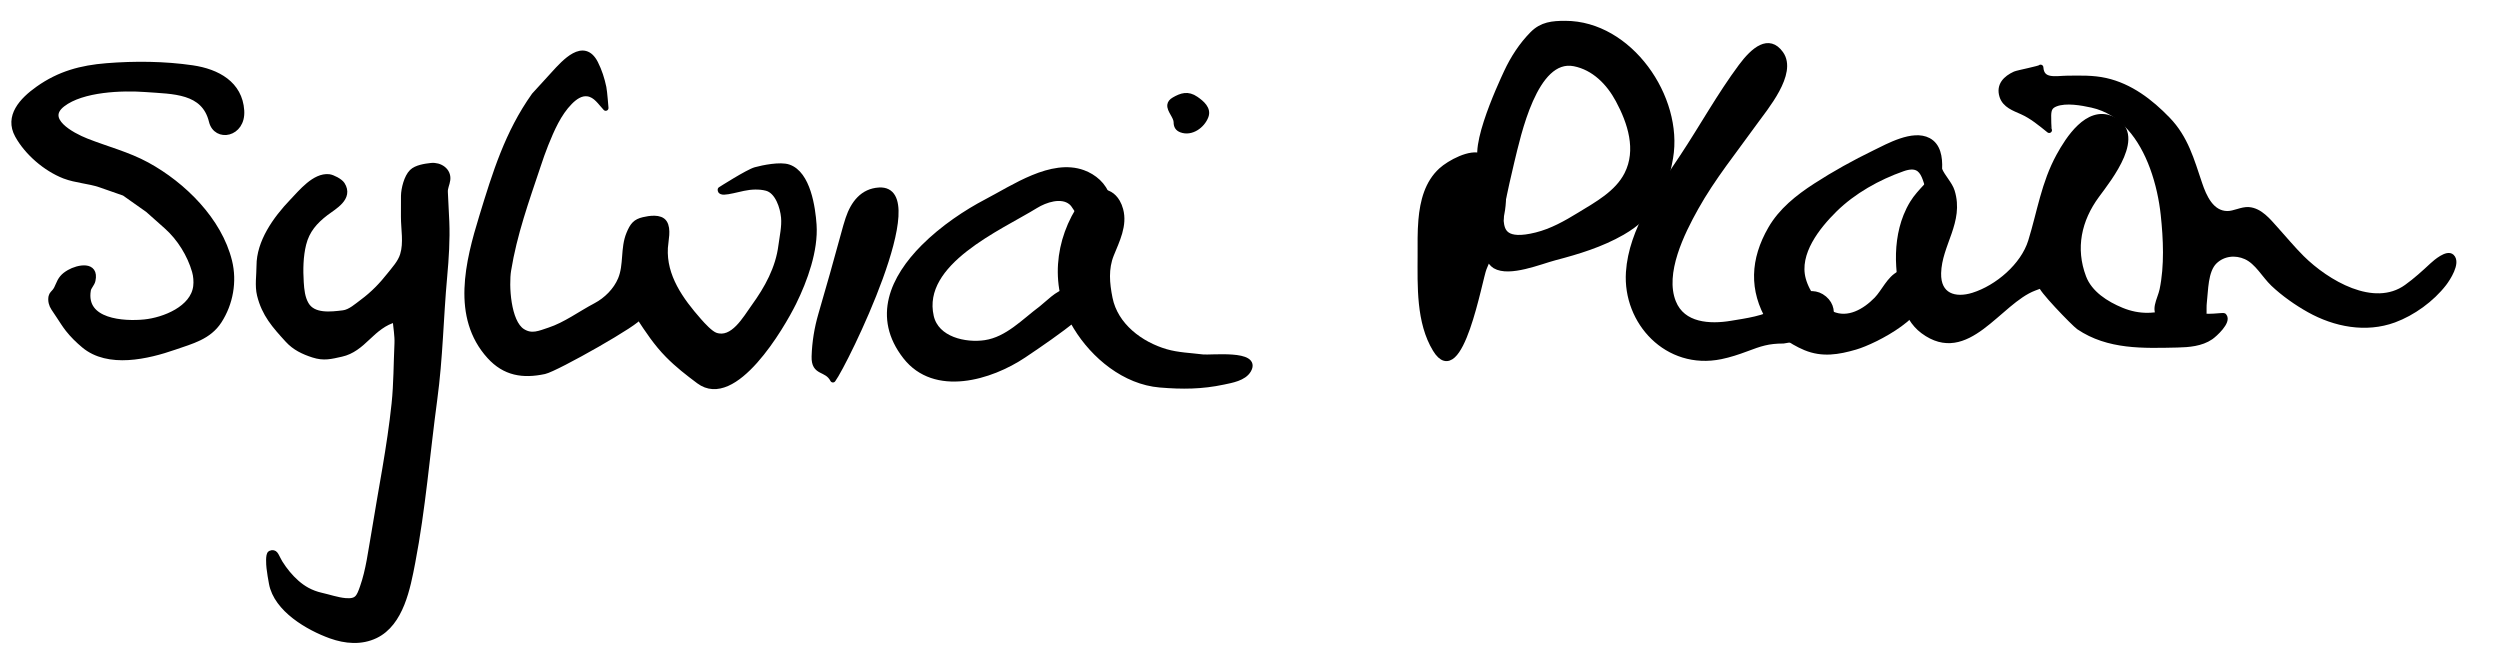 <?xml version="1.0" encoding="utf-8"?>
<!-- Generator: Adobe Illustrator 15.0.1, SVG Export Plug-In . SVG Version: 6.00 Build 0)  -->
<!DOCTYPE svg PUBLIC "-//W3C//DTD SVG 1.1//EN" "http://www.w3.org/Graphics/SVG/1.1/DTD/svg11.dtd">
<svg version="1.1" id="Слой_1" xmlns="http://www.w3.org/2000/svg" xmlns:xlink="http://www.w3.org/1999/xlink" x="0px" y="0px"
	 width="450px" height="118.5px" viewBox="0 0 450 118.5" enable-background="new 0 0 450 118.5" xml:space="preserve">
<path stroke="#000000" stroke-miterlimit="10" d="M11.552,31.64c-3.318-1.304-6.655-4.163-8.377-7.286
	C1.299,20.953,3.938,18.08,6.875,16c3.84-2.72,7.73-3.757,12.308-4.125c5.044-0.406,10.407-0.36,15.442,0.375
	c4.5,0.658,8.537,2.857,8.84,7.673c0.271,4.316-4.566,5.165-5.359,1.902c-1.355-5.575-6.948-5.382-11.83-5.751
	c-4.285-0.323-11.476-0.07-15.025,2.676c-3.586,2.774,1.605,5.593,4.304,6.659c3.63,1.435,7.465,2.404,10.908,4.285
	c6.532,3.568,12.998,9.95,14.815,17.338c0.896,3.643,0.188,7.577-1.839,10.724c-1.863,2.891-4.971,3.643-8.023,4.705
	c-4.867,1.693-11.927,3.355-16.304-0.315c-1.045-0.875-2.025-1.83-2.868-2.903c-0.585-0.745-1.099-1.588-1.619-2.367
	c-0.315-0.473-0.629-0.947-0.945-1.419c-0.399-0.594-0.589-1.332-0.45-2.047c0.081-0.416,0.417-0.659,0.666-0.973
	c0.247-0.311,0.411-0.663,0.56-1.029c0.476-1.168,0.922-1.736,2.009-2.366c1.575-0.913,4.876-1.598,4.225,1.429
	c-0.139,0.647-0.732,1.129-0.837,1.759C14.896,57.992,22.34,58.366,26,58c3.55-0.355,8.791-2.447,9.276-6.447
	c0.107-0.886,0.026-1.881-0.218-2.731c-0.859-3.001-2.712-5.987-5.058-8.072l-3.375-3l-4.25-3c-1.449-0.505-2.893-1.028-4.347-1.519
	c-2.075-0.699-4.331-0.779-6.394-1.56C11.606,31.662,11.58,31.651,11.552,31.64z"/>
<path stroke="#000000" stroke-miterlimit="10" d="M52.633,36.259c1.585-1.65,4.01-4.676,6.577-4.406
	c0.634,0.067,2.002,0.772,2.374,1.352c1.556,2.431-1.491,4.01-2.938,5.119c-1.973,1.51-3.41,3.135-4.027,5.602
	c-0.55,2.199-0.588,4.653-0.444,6.907c0.085,1.344,0.226,2.771,0.913,3.96c1.296,2.24,4.509,1.828,6.698,1.56
	c1.272-0.156,2.5-1.292,3.506-2.035c1.821-1.343,3.406-2.971,4.803-4.746c0.894-1.135,1.978-2.271,2.413-3.684
	c0.679-2.203,0.152-4.648,0.159-6.905c0.004-1.24-0.012-2.48,0.008-3.719c0.021-1.281,0.541-3.377,1.477-4.304
	c0.791-0.782,2.386-1.011,3.451-1.127c1.547-0.169,3.157,0.861,2.951,2.534c-0.097,0.789-0.486,1.402-0.438,2.227
	c0.087,1.505,0.197,3.805,0.26,5.343c0.131,3.173-0.086,6.588-0.375,9.75c-0.71,7.781-0.757,14.534-1.802,22.276
	c-1.31,9.708-2.101,19.665-3.954,29.279c-0.869,4.509-2.052,10.937-6.667,13.158c-2.569,1.237-5.417,0.972-8.016,0.042
	c-4.064-1.454-9.792-4.778-10.654-9.434c-0.171-0.926-0.332-1.855-0.439-2.791c-0.067-0.582-0.195-2.413,0.207-2.599
	c0.813-0.375,1,0.411,1.317,0.961c0.146,0.251,0.259,0.517,0.415,0.762c0.42,0.666,0.877,1.309,1.384,1.911
	c0.977,1.163,2.142,2.253,3.483,2.983c0.769,0.418,1.641,0.749,2.496,0.94c1.405,0.314,2.939,0.852,4.371,0.979
	c2.179,0.193,2.497-0.638,3.137-2.454c1.096-3.112,1.475-6.465,2.057-9.701c1.243-7.77,2.838-15.548,3.651-23.375
	c0.37-3.562,0.349-7.232,0.515-10.792c0.065-1.389-0.226-2.933-0.333-4.334c-1.989,0.499-3.543,1.858-5.021,3.265
	c-1.389,1.322-2.788,2.528-4.709,2.951c-1.92,0.424-3.133,0.772-5.053,0.154c-1.76-0.567-3.321-1.304-4.59-2.694
	c-2.346-2.57-4.183-4.603-5.039-8.076c-0.409-1.659-0.088-3.584-0.088-5.267C46.667,43.609,49.542,39.478,52.633,36.259z"/>
<path stroke="#000000" stroke-linejoin="round" stroke-miterlimit="10" d="M86.75,39c2.411-7.87,4.604-15.053,9.417-21.833
	c0,0,3.497-3.83,3.5-3.833c1.945-2.13,5.413-6.043,7.502-1.94c0.696,1.368,1.169,2.855,1.481,4.355
	c0.153,0.739,0.379,3.695,0.379,3.695c-0.938-0.986-1.736-2.365-3.209-2.595c-1.271-0.198-2.402,0.646-3.245,1.499
	c-2.048,2.071-3.287,4.968-4.363,7.628c-0.511,1.263-0.946,2.549-1.378,3.84c-2.092,6.254-4.279,12.316-5.333,18.852
	c-0.429,2.643-0.096,9.314,2.533,10.983c1.685,1.07,3.109,0.364,4.846-0.205c2.92-0.957,5.6-2.969,8.372-4.428
	c1.899-1,3.633-2.729,4.47-4.729c1.09-2.604,0.426-5.572,1.511-8.192c0.642-1.553,1.154-2.183,2.605-2.52
	c1.037-0.241,3.016-0.578,3.734,0.497c0.782,1.175,0.22,3.232,0.147,4.534c-0.284,5.14,2.782,9.411,6.108,13.182
	c0.687,0.778,2.03,2.257,2.964,2.581c3.149,1.09,5.425-3.076,6.907-5.124c2.415-3.337,4.396-6.915,4.919-11.066
	c0.211-1.674,0.625-3.363,0.471-5.06c-0.165-1.818-1.08-4.743-3.098-5.275c-1.31-0.345-2.857-0.265-4.171,0.018
	c-1.14,0.245-2.758,0.671-3.486,0.678c-0.793,0.007-0.646-0.417-0.646-0.417s4.949-3.167,6.313-3.542
	c1.403-0.385,4.445-0.993,5.925-0.492c3.497,1.185,4.353,7.326,4.559,10.362c0.311,4.581-1.622,9.933-3.626,13.998
	c-2.156,4.371-10.656,18.918-17.051,14.144c-2.008-1.5-3.817-2.902-5.574-4.683c-2.077-2.105-3.618-4.452-5.232-6.912
	c0.455,0.698-14.917,9.386-17,9.833c-3.877,0.831-7.12,0.32-9.878-2.72C81.725,57.063,84.262,47.121,86.75,39z"/>
<path stroke="#000000" stroke-linejoin="round" stroke-miterlimit="10" d="M152.688,39.379c-0.315,0.94-0.562,1.857-0.773,2.634
	c-1.331,4.88-2.701,9.749-4.121,14.605c-0.718,2.456-1.127,4.981-1.205,7.541c-0.095,3.14,2.196,1.987,3.338,4.186
	c2.133-2.866,17.741-34.628,8.323-34.096C155.297,34.417,153.617,36.605,152.688,39.379z"/>
<path stroke="#000000" stroke-linejoin="round" stroke-miterlimit="10" d="M210.618,18.869c-0.146,0.953,1.129,2.081,1.132,3.128
	c0.002,0.691,0.25,1.112,0.889,1.354c1.773,0.674,3.749-0.732,4.392-2.418c0.504-1.321-0.691-2.346-1.781-3.099
	c-1.449-1.001-2.592-0.608-3.903,0.146C210.876,18.25,210.667,18.549,210.618,18.869z"/>
<g>
	<path stroke="#000000" stroke-linejoin="round" stroke-miterlimit="10" d="M166.252,44.492c-5.496,5.519-8.79,12.601-3.247,19.693
		c5.28,6.757,15.291,3.746,21.263-0.259c3.146-2.11,6.27-4.264,9.236-6.625c-0.546-1.034-0.351-4.45-1.689-4.668
		c-1.121-0.183-3.506,2.271-4.346,2.896c-3.134,2.332-6.106,5.583-10.136,6.191c-3.553,0.537-8.8-0.569-9.749-4.749
		c-2.223-9.783,12.38-15.982,18.84-19.968c1.703-1.05,4.62-2.05,6.38-0.618c0.678,0.552,0.905,1.428,1.591,1.971
		c0.962,0.762,2.228,0.652,3.372,0.44c1.685-0.312,1.869-2.047,1.511-3.395c-0.546-2.055-2.394-3.593-4.326-4.298
		c-5.656-2.063-12.476,2.668-17.386,5.227C174.021,38.179,169.703,41.028,166.252,44.492z"/>
	<path stroke="#000000" stroke-linejoin="round" stroke-miterlimit="10" d="M201.109,36.364c0.229,0.395,0.421,0.856,0.566,1.384
		c0.764,2.783-0.639,5.541-1.654,8.045c-1.042,2.57-0.798,5.208-0.262,7.888c0.988,4.941,5.514,8.317,10.103,9.654
		c2.148,0.625,4.411,0.686,6.622,0.961c1.377,0.172,10.127-0.875,8.22,2.343c-0.848,1.43-3.013,1.782-4.475,2.094
		c-3.926,0.838-7.413,0.854-11.43,0.521c-6.328-0.524-11.921-5.174-15.087-10.367c-4.294-7.044-3.487-15.666,1.187-22.3
		C196.708,34.018,199.655,33.86,201.109,36.364z"/>
</g>
<path stroke="#000000" stroke-linejoin="round" stroke-miterlimit="10" d="M255.812,39.584c0.291-3.355,1.14-6.644,3.597-8.895
	c1.488-1.363,5.313-3.447,7.258-2.541c7.396,3.445,2.455,15.402,0.44,20.126c-0.779,1.827-4.251,21.977-8.731,14.615
	c-2.982-4.9-2.717-11.438-2.708-16.922C255.671,43.991,255.623,41.773,255.812,39.584z"/>
<path stroke="#000000" stroke-linejoin="round" stroke-miterlimit="10" d="M267.701,30.141c-4.043-1.024,2.511-15.022,3.494-17.138
	c1.16-2.499,2.714-4.898,4.66-6.865c1.702-1.72,3.596-1.888,5.891-1.888c11.599-0.001,20.766,13.344,18.911,24.156
	c-1.042,6.074-3.246,10.311-8.667,13.423c-3.767,2.163-7.936,3.434-12.115,4.528c-2.65,0.693-8.184,3.021-10.763,1.492
	c-0.968-0.574-1.908-2.635-2.603-3.588c-0.1-0.137,1.241-2.867,2.344-4.181c0.587-0.7,1.429-2.611,1.309-0.289
	c0.173,1.793,0.694,3.959,6.382,2.54c2.804-0.7,5.299-2.109,7.764-3.616c3.153-1.929,6.826-3.912,8.563-7.336
	c2.227-4.388,0.603-9.35-1.588-13.413c-1.674-3.104-4.323-5.825-7.911-6.537c-7.155-1.417-10.148,13.052-11.278,17.631
	c-0.418,1.696-1.441,6.269-1.503,6.694c-0.633,0.135-0.849-1.229-1.196-1.55C268.252,33.146,268.347,30.304,267.701,30.141z"/>
<path stroke="#000000" stroke-linejoin="round" stroke-miterlimit="10" d="M293.167,49c0.499-7.659,5.622-14.62,9.71-20.795
	c3.543-5.353,6.685-11.054,10.513-16.208c2.282-3.072,4.999-5.325,7.135-2.333c2.516,3.523-2.809,9.756-4.752,12.465
	c-3.602,5.02-7.518,9.847-10.539,15.257c-2.51,4.494-6.148,11.767-4.056,17.015c1.695,4.252,6.612,4.486,10.503,3.83
	c2.508-0.422,6.18-0.881,8.32-2.396c2.137-1.514,5.652-4.362,8.355-2.09c2.651,2.23,0.648,6.256-2.355,6.756l-5,0.833
	c-2.765,0-4.155,0.493-6.694,1.445c-1.487,0.558-3.005,1.059-4.563,1.378C300.105,66.135,292.584,57.958,293.167,49z"/>
<path stroke="#000000" stroke-linejoin="round" stroke-miterlimit="10" d="M324.975,62.562c-2.68-1.113-5.334-3.127-6.419-4.929
	c-3.276-5.438-2.986-10.925,0.174-16.42c1.894-3.292,4.911-5.685,8.051-7.72c3.411-2.211,7.02-4.207,10.675-5.983
	c2.446-1.189,6.867-3.688,9.65-2.209c3.387,1.799,1.536,8.158,1.042,10.988c-1.85-2.715-1.006-7.576-5.659-5.943
	c-4.435,1.556-8.905,4.049-12.269,7.365c-3.073,3.029-6.943,7.847-5.672,12.543c0.708,2.617,2.7,5.173,5.199,6.28
	c2.943,1.303,5.963-0.464,8.05-2.607c1.341-1.376,2.312-3.779,4.105-4.632c1.779-0.846,3.574,0.331,4.18,2.111
	c1.636,4.806-8.603,10.015-12.12,11.038C330.884,63.34,328.02,63.827,324.975,62.562z"/>
<path stroke="#000000" stroke-linejoin="round" stroke-miterlimit="10" d="M343.111,38.864c-1.145,2.852-1.484,6.016-1.292,9.071
	c0.252,4.013,0.834,9.033,4.343,11.642c7.936,5.899,13.573-5.33,20.005-7.743c0,0,1.284-0.481,1.332-0.5
	c-0.637,0.239,5.91,6.989,6.695,7.519c5.326,3.592,11.592,3.336,17.735,3.202c2.03-0.044,4.271-0.215,5.996-1.4
	c0.702-0.482,3.254-2.801,2.384-3.779c-0.162-0.182-3.029,0.446-5.332-0.174c-1.878-0.505-3.586-0.926-3.687-0.884
	c-3.116,1.282-6.28,1.337-9.406,0.051c-2.777-1.143-5.75-3.009-6.864-5.95c-1.982-5.233-0.86-10.359,2.39-14.773
	c2.235-3.036,8.766-11.166,2.639-13.771c-4.271-1.814-7.751,3.63-9.43,6.697c-2.703,4.939-3.411,10.041-5.053,15.352
	c-1.37,4.433-6.025,8.381-10.383,9.749c-3.297,1.035-6.387,0.105-6.28-4.021c0.135-5.214,4.138-9.248,2.451-14.712
	c-0.405-1.312-1.678-2.522-2.275-3.926c-1.258,2.276-3.469,3.836-4.823,6.057C343.809,37.305,343.429,38.072,343.111,38.864z"/>
<path stroke="#000000" stroke-linejoin="round" stroke-miterlimit="10" d="M396.051,58.374c0.078-0.083,0.151-0.178,0.219-0.285
	c0.631-0.989,0.32-2.471,0.455-3.574c0.27-2.22,0.169-5.798,1.906-7.471c1.522-1.466,3.742-1.71,5.638-0.856
	c2.087,0.94,3.329,3.369,4.927,4.886c1.873,1.779,4.218,3.425,6.47,4.684c4.625,2.585,10.181,3.672,15.261,1.808
	c3.359-1.233,6.774-3.705,8.967-6.547c0.662-0.858,2.533-3.718,1.409-4.791c-0.804-0.766-2.826,0.938-3.466,1.531
	c-1.488,1.384-2.982,2.745-4.637,3.933c-5.941,4.265-14.435-0.825-18.891-5.246c-1.674-1.661-3.167-3.486-4.749-5.231
	c-1.273-1.406-2.754-3.291-4.799-3.443c-1.217-0.09-2.596,0.728-3.855,0.714c-2.899-0.032-4.215-3.067-4.999-5.386
	c-1.446-4.281-2.507-8.245-5.736-11.583c-3.092-3.196-6.724-5.992-11.156-6.986c-2.295-0.515-4.651-0.432-6.991-0.406
	c-1.914,0.022-4.551,0.689-4.716-1.989c0.012,0.198-4.14,0.999-4.599,1.209c-1.649,0.758-2.932,1.989-2.314,3.955
	c0.508,1.62,2.183,2.181,3.58,2.805c1.8,0.804,3.364,2.115,4.878,3.333c-0.129-0.104-0.146-2.405-0.139-2.662
	c0.029-1.086,0.261-1.699,1.32-2.104c1.845-0.705,4.645-0.205,6.523,0.211c5.545,1.227,8.968,5.981,10.911,11.238
	c1.055,2.853,1.674,5.853,1.96,8.518c0.468,4.361,0.686,9.197-0.208,13.519c-0.381,1.844-1.928,3.997,0.125,5.092
	c0.798,0.426,3.12,2.092,4.033,2C394.355,58.995,395.371,59.104,396.051,58.374z"/>
</svg>
